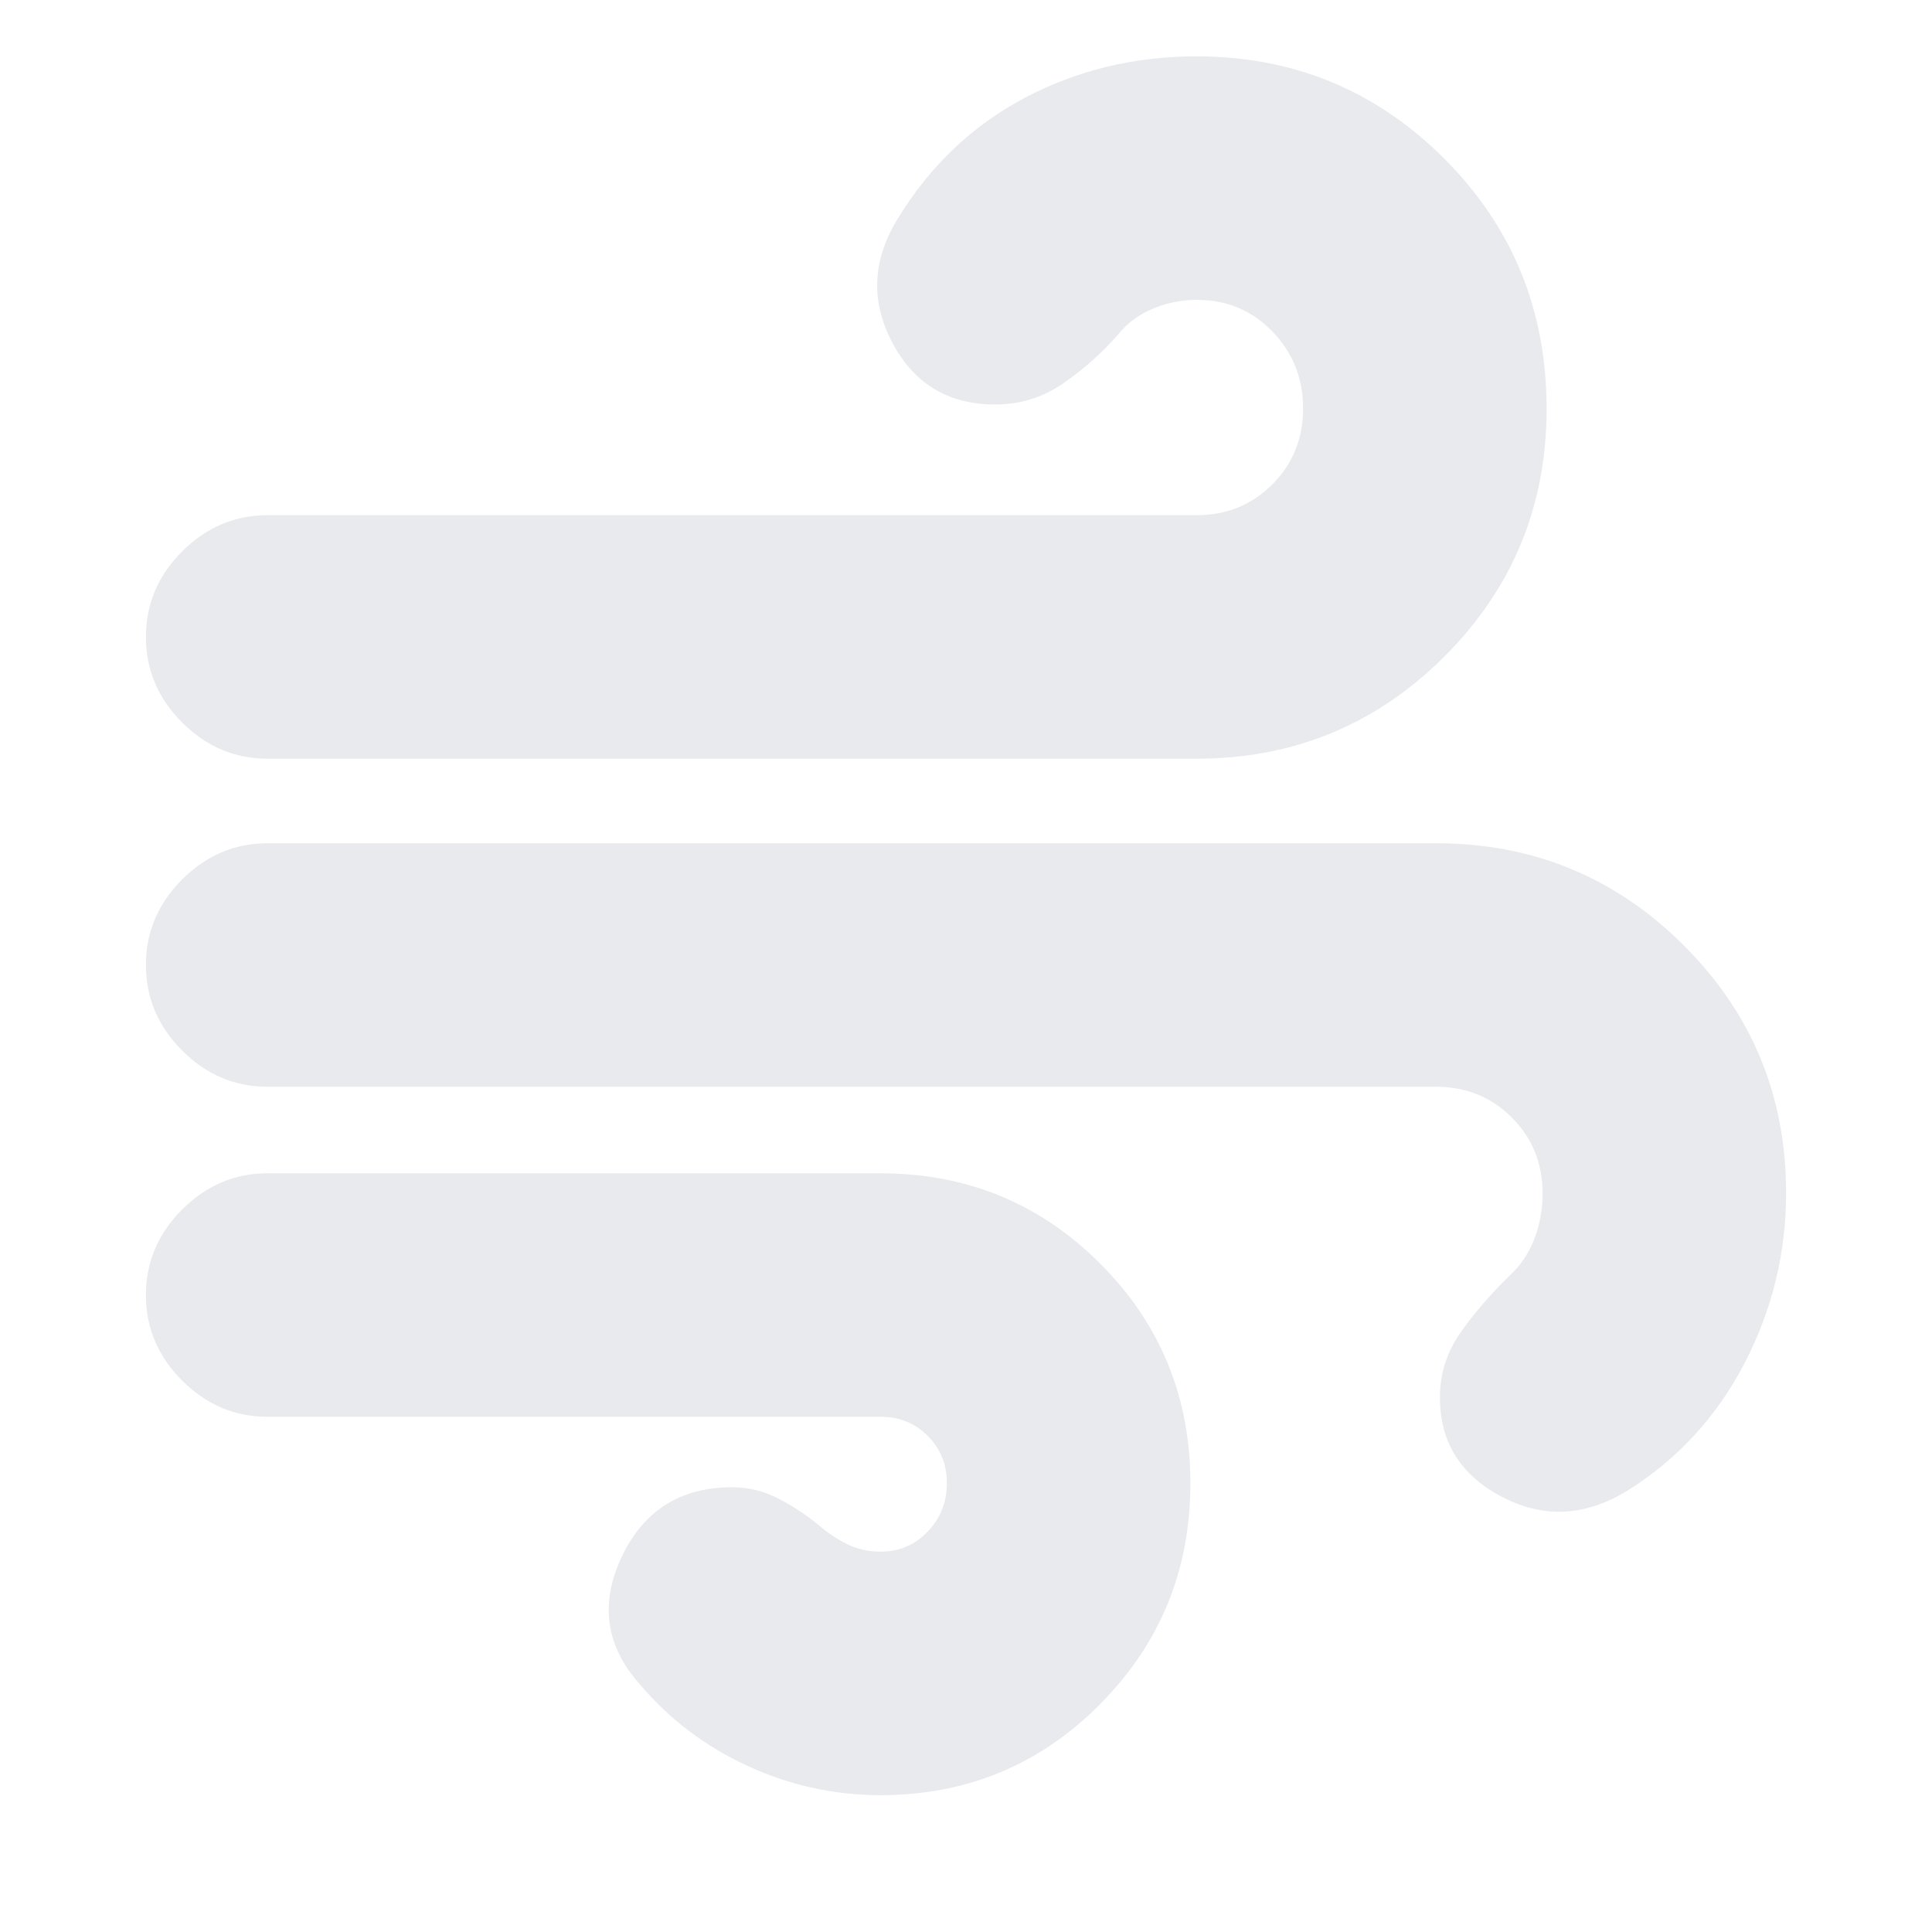 <svg xmlns="http://www.w3.org/2000/svg" height="24px" viewBox="0 -960 960 960" width="24px" fill="#e8eaed"><path d="M437.5-68q-34.45 0-65.97-14.5Q340-97 318-123q-25.5-28.5-9.16-63.25Q325.19-221 363.81-221q12.19 0 23.19 5.75 11 5.75 20 13.25 6.34 5.5 13.92 9.25T437.5-189q14 0 23.5-10t9.5-24q0-14-9.5-23.5t-23.29-9.5H133q-24.5 0-42.5-18t-18-42.5q0-24.5 18-42.5t42.5-18h304.5q64.33 0 109.17 44.87 44.83 44.87 44.83 109.25t-44.83 109.63Q501.83-68 437.5-68ZM133-583q-24.5 0-42.5-18t-18-42.5q0-24.5 18-42.5t42.5-18h461.5q22.42 0 37.71-15.31t15.29-37.75q0-22.44-15.23-38.19Q617.04-811 594.71-811q-11.21 0-21.71 4.32-10.5 4.31-17.5 12.97-12 13.71-27.21 24.21-15.2 10.5-33.79 10.5-35 0-51.25-31t3.25-62q24-39 62.95-59.5Q548.41-932 594.5-932q72.34 0 123.17 50.86t50.83 124.25q0 72.39-50.83 123.14T594.5-583H133Zm676 363.5q-31.5 19.5-62.5 3.38-31-16.13-31-49.45 0-17.93 10.5-32.68T750-326q8.5-8 12.5-18.64 4-10.63 4-22.36 0-22.42-15.29-37.71T713.5-420H133q-24.5 0-42.5-18t-18-42.5q0-24.5 18-42.5t42.5-18h580.5q72.34 0 123.17 50.76t50.83 123.01q0 44.73-20.56 84.43-20.56 39.7-57.94 63.3Z"/></svg>
